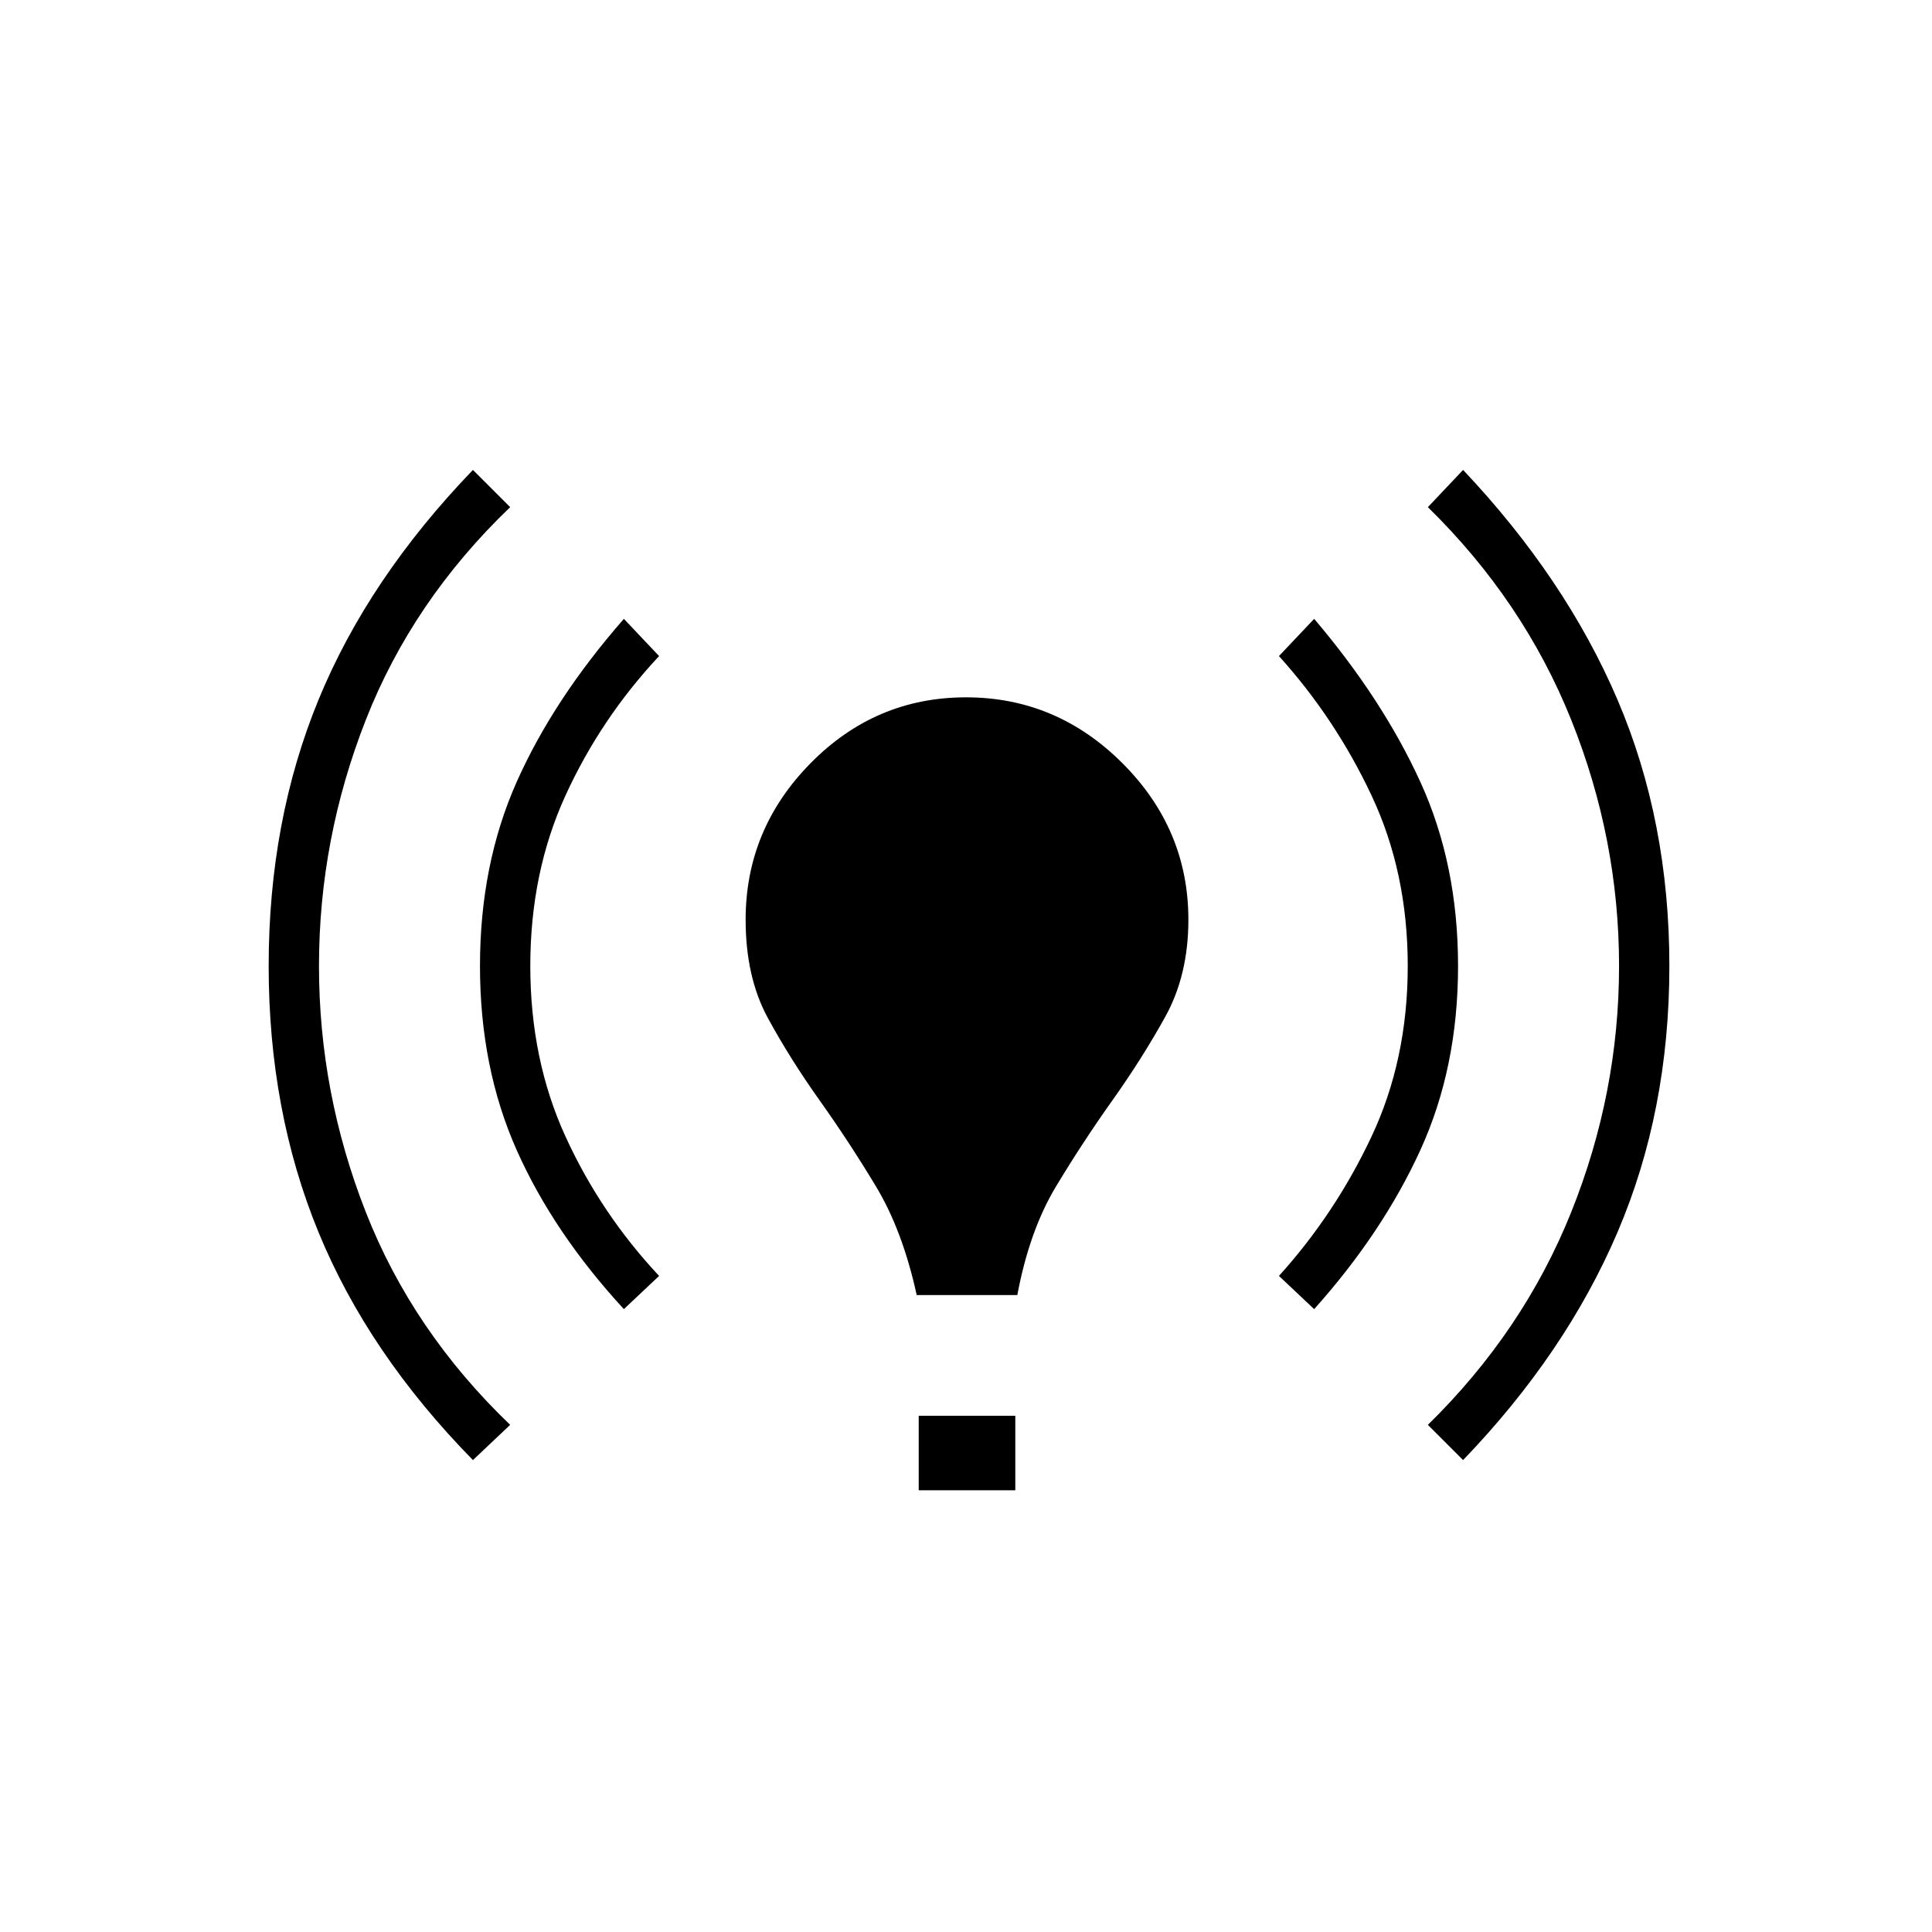 <svg xmlns="http://www.w3.org/2000/svg" height="48" viewBox="0 -960 960 960" width="48"><path d="M235-234.5q-52-53-76.75-113.25T133.5-480q0-72 24.75-132.25T235-726.5l18.5 18.5q-48.5 46.5-71.75 105.75T158.5-480q0 63 23.25 122.25T253.5-252L235-234.5Zm75-75q-35-38-53.25-79T238.5-480q0-50.5 18.25-91.5t53.25-81l17.5 18.5q-29 31-46.5 69.25T263.5-480q0 46.5 17.5 84.75T327.5-326L310-309.5Zm145.5-7q-7-32-20.25-54t-28-42.75q-14.75-20.75-25.75-41t-11-48.75q0-45 32.25-77.75T480-613.5q45 0 77.75 32.75T590.5-503q0 27.5-11.5 48.25t-26.25 41.5q-14.75 20.75-28 42.75t-19.25 54h-50Zm1 97v-37h48v37h-48Zm196.5-90L635.5-326q28-31 46-69.25t18-84.75q0-46.5-18-84.75t-46-69.25l17.5-18.5q34 40 52.75 81T724.5-480q0 50.5-18.75 91.5t-52.75 79Zm74 75L709.5-252q47.5-46.5 71.25-105.75T804.5-480q0-63-23.75-122.25T709.5-708l17.5-18.5q51 54 76.75 114.25T829.5-480q0 72-25.75 132.25T727-234.5Z"/></svg>